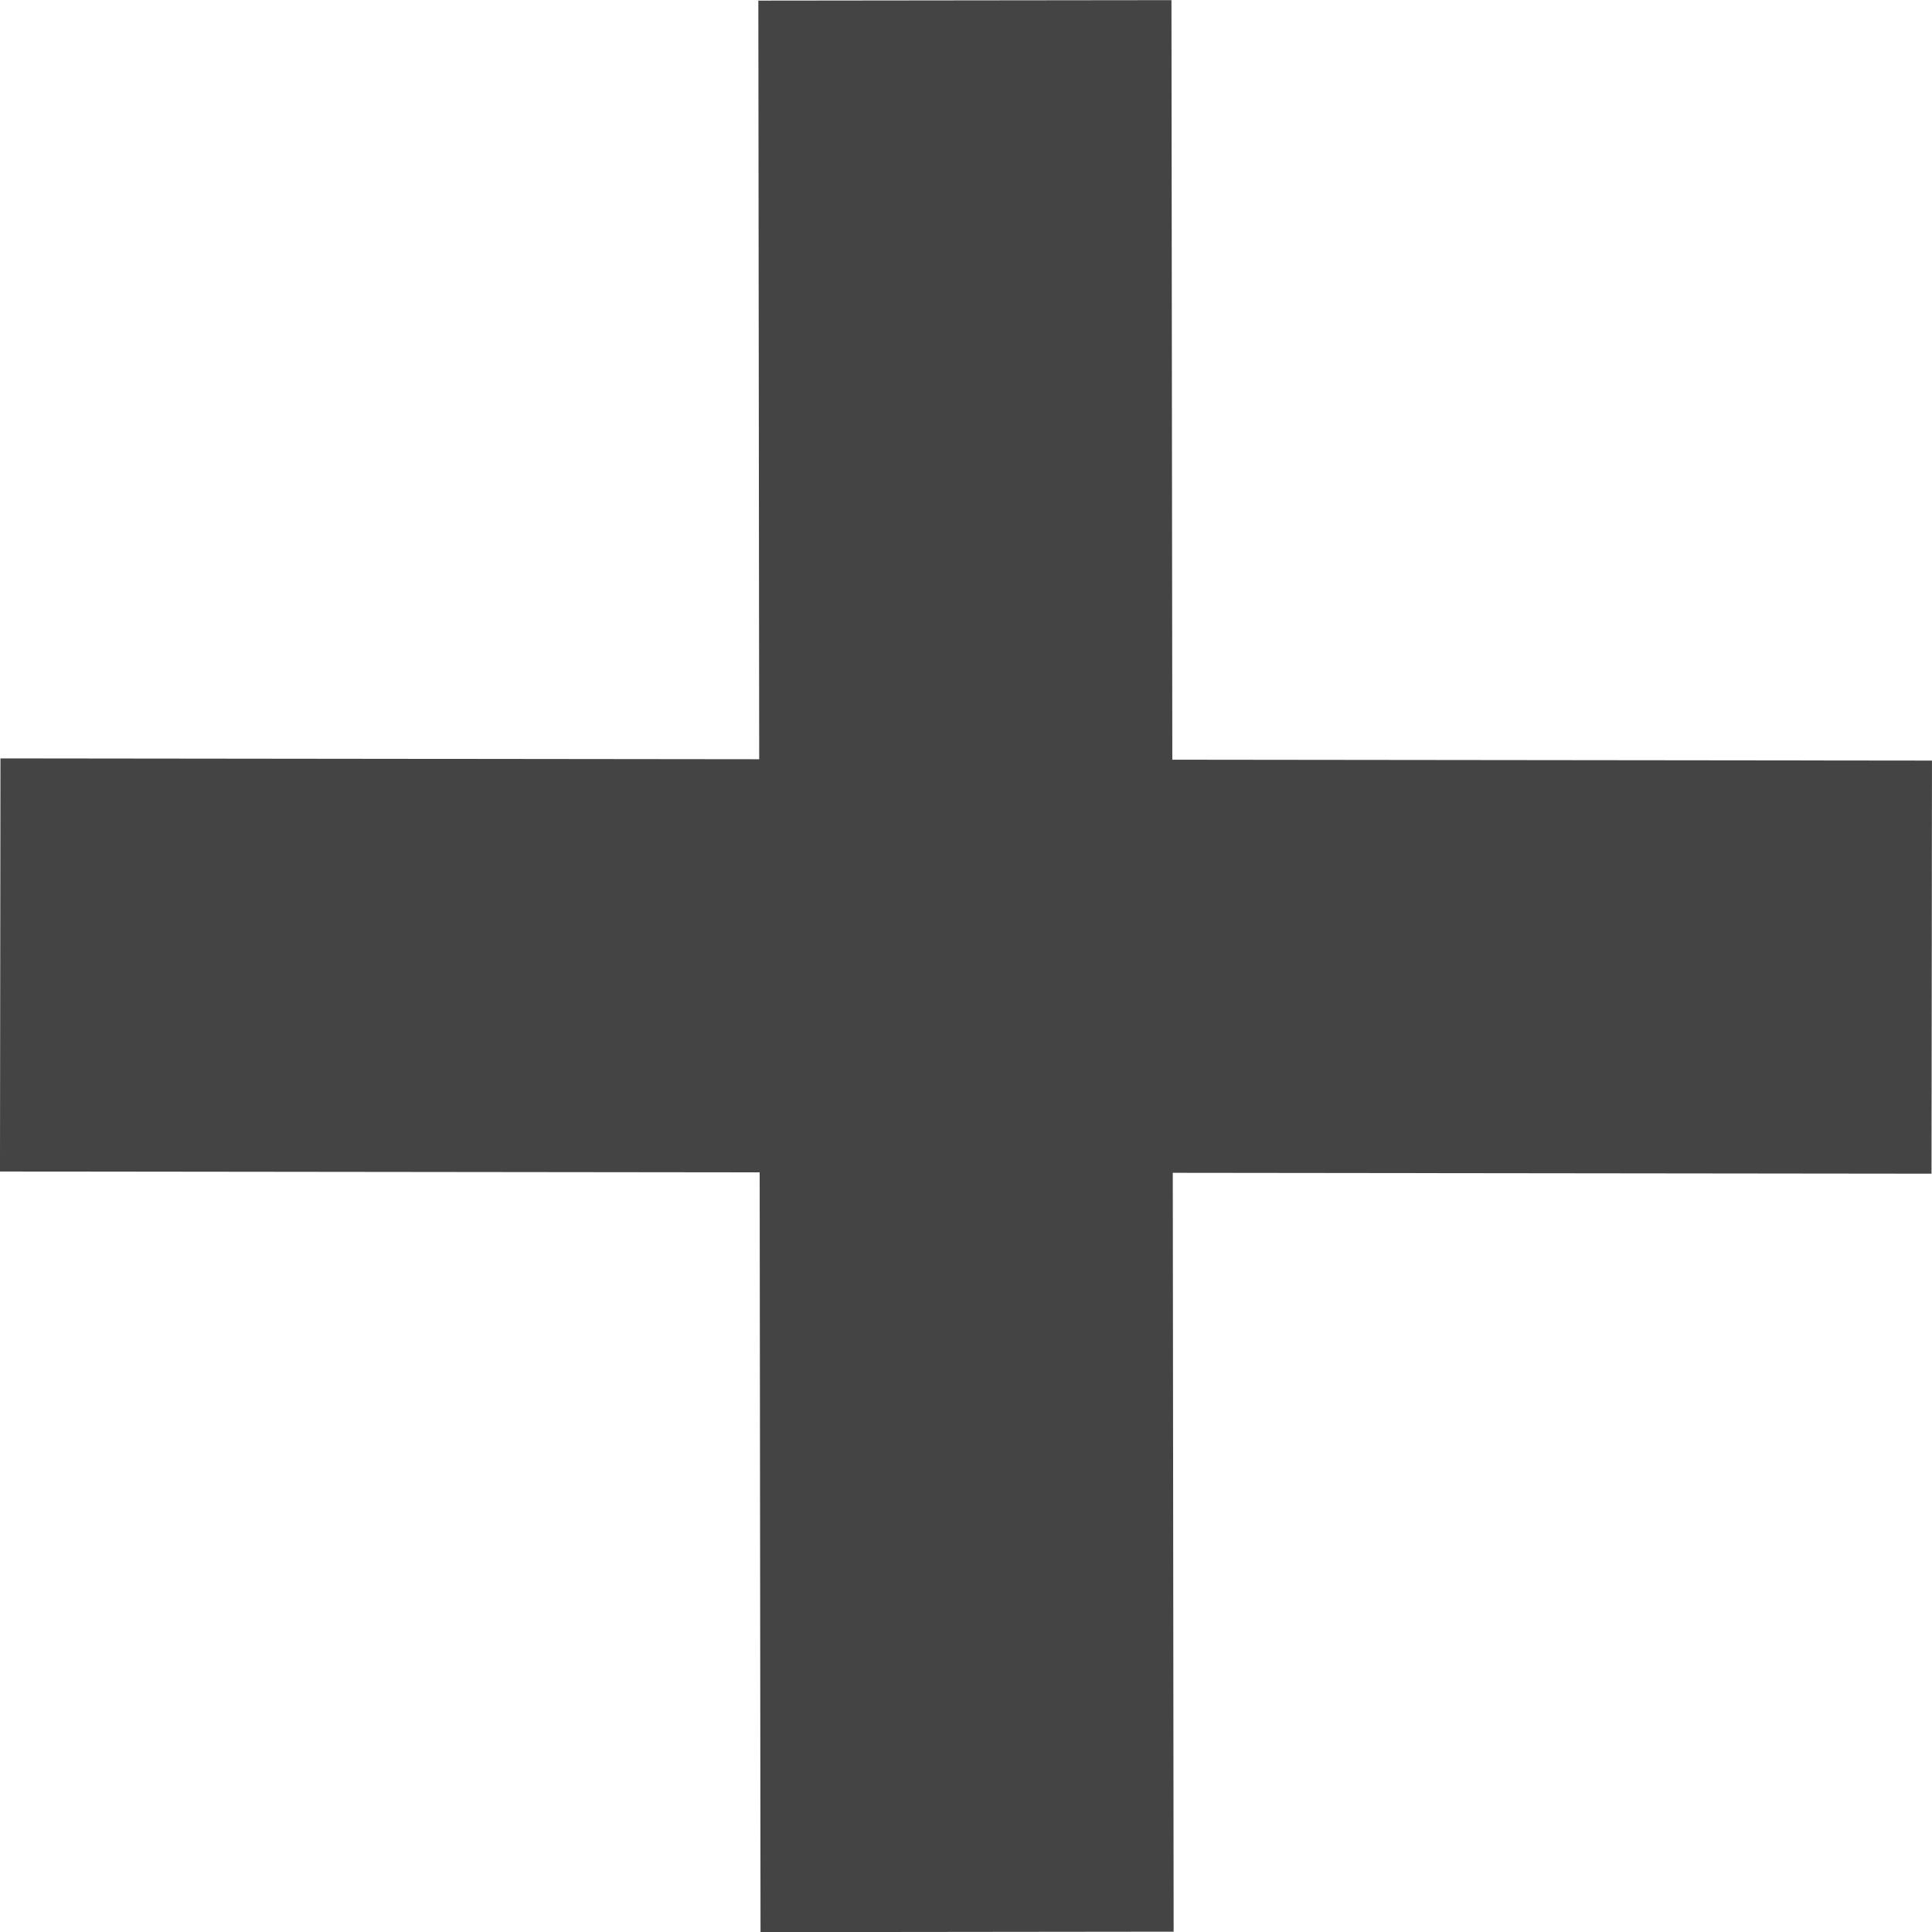<?xml version="1.0" encoding="UTF-8"?>
<svg width="97.565mm" height="97.565mm" version="1.1" viewBox="0 0 97.565 97.565" xmlns="http://www.w3.org/2000/svg"><g transform="translate(-37.188 221.42)" fill="none" stroke="#444" stroke-width="20.862"><path d="m37.199-172.69 97.541 0.11"/><path d="m86.025-123.86-0.11-97.541"/></g></svg>
